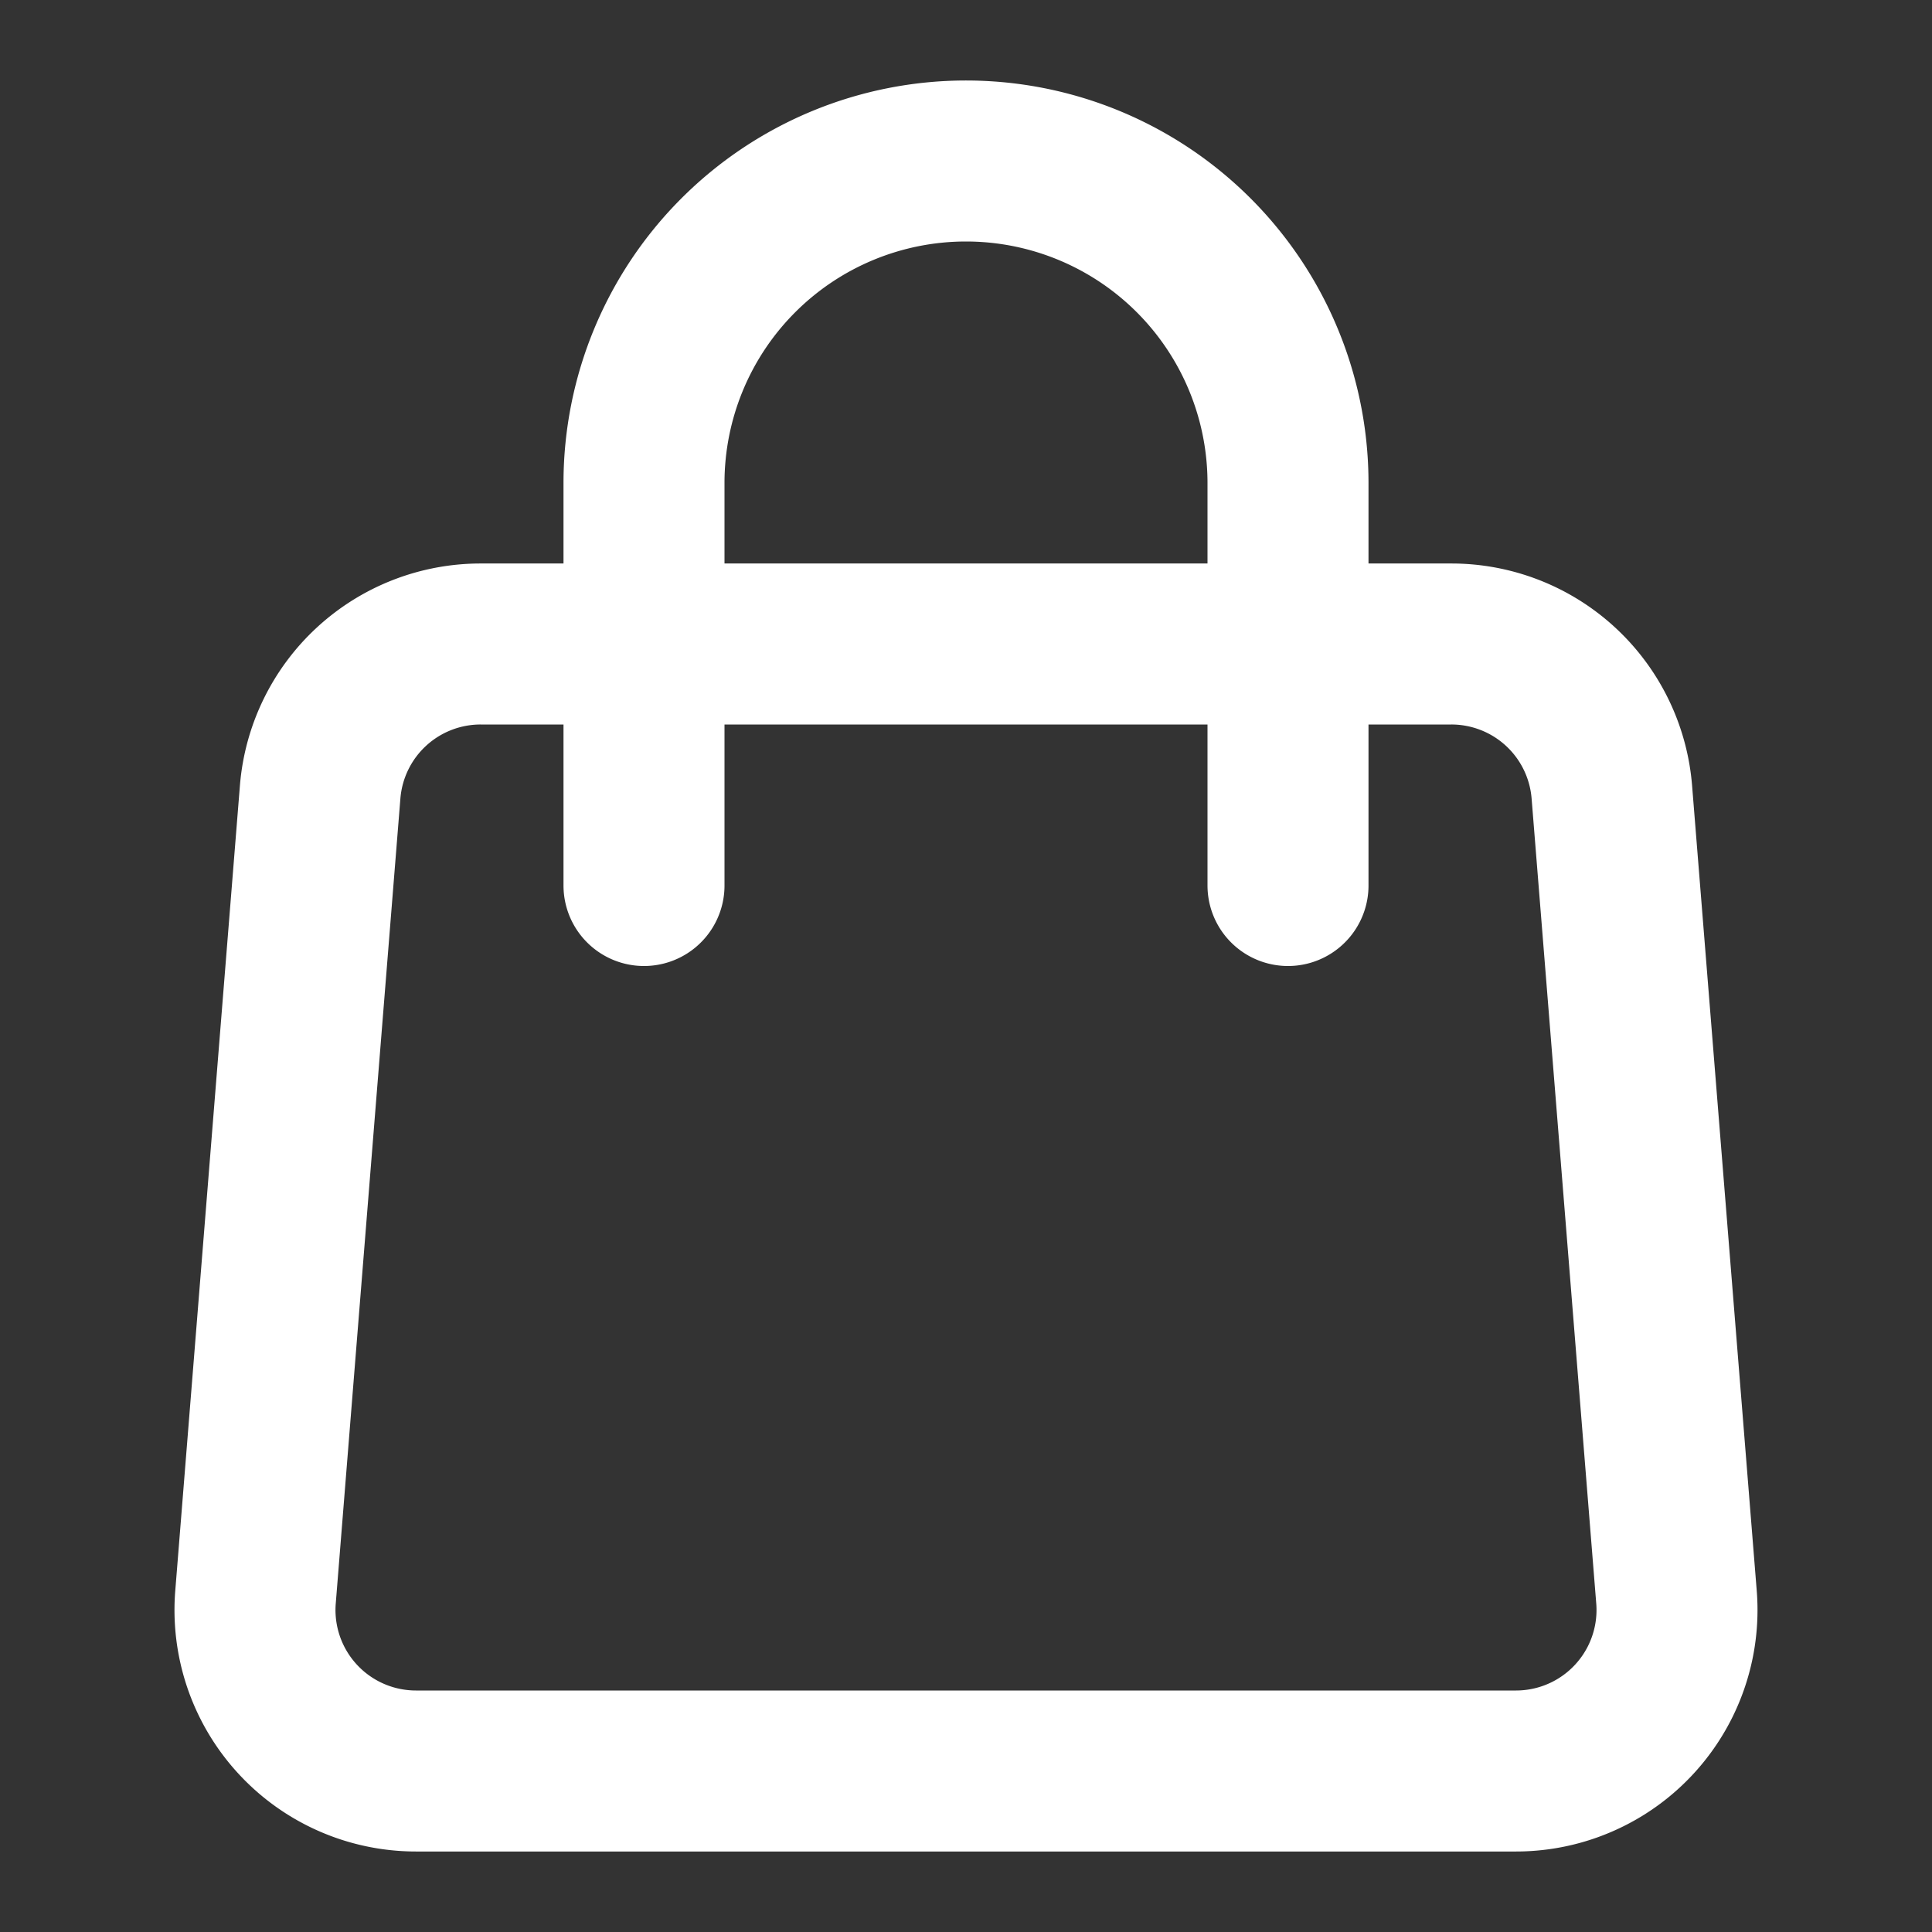 <!-- <svg width="42" height="39" viewBox="0 0 42 39" fill="none" xmlns="http://www.w3.org/2000/svg">
<path fill-rule="evenodd" clip-rule="evenodd" d="M21.4998 4.46875C22.5635 4.46875 23.5835 4.85396 24.3356 5.53964C25.0877 6.22532 25.5103 7.1553 25.5103 8.125V8.5475C24.5175 8.53125 23.4284 8.53125 22.2306 8.53125H20.7673C19.5731 8.53125 18.4822 8.53125 17.4876 8.5475V8.125C17.4876 7.64472 17.5914 7.16914 17.7931 6.72544C17.9947 6.28174 18.2903 5.8786 18.6629 5.53907C19.0355 5.19953 19.4778 4.93025 19.9646 4.7466C20.4513 4.56295 20.973 4.46854 21.4998 4.46875ZM14.8158 8.658V8.125C14.8158 6.50884 15.52 4.95887 16.7735 3.81607C18.027 2.67327 19.7271 2.03125 21.4998 2.03125C23.2726 2.03125 24.9727 2.67327 26.2262 3.81607C27.4797 4.95887 28.1839 6.50884 28.1839 8.125V8.658C28.4388 8.6775 28.6829 8.70025 28.9218 8.72787C30.722 8.931 32.205 9.35675 33.4669 10.3106C34.7271 11.2645 35.4597 12.5157 36.0104 14.092C36.5451 15.6195 36.948 17.5809 37.4542 20.0492L37.4916 20.228C38.2081 23.7104 38.7714 26.455 38.8765 28.6179C38.9835 30.836 38.6199 32.6723 37.2474 34.1786C35.875 35.6866 33.9624 36.3496 31.5526 36.6632C29.1998 36.9688 26.1395 36.9688 22.252 36.9688H20.7459C16.8602 36.9688 13.7981 36.9688 11.4471 36.6632C9.03725 36.3496 7.12294 35.6866 5.75049 34.1786C4.37804 32.6723 4.01799 30.836 4.12315 28.6179C4.22653 26.455 4.79155 23.7104 5.50808 20.228L5.54373 20.0492C6.05172 17.5809 6.45632 15.6179 6.98748 14.092C7.54003 12.5157 8.27081 11.2645 9.53276 10.3106C10.7929 9.35675 12.2777 8.92937 14.0779 8.72787C14.3234 8.70043 14.5694 8.67713 14.8158 8.658ZM28.5938 11.1475C30.1178 11.3181 31.0393 11.6415 31.7594 12.1875C32.4777 12.7303 32.9964 13.4956 33.4634 14.8314C33.9393 16.1964 34.3154 18.0131 34.8429 20.579C35.5844 24.1816 36.1102 26.754 36.2047 28.7251C36.2974 30.6589 35.9552 31.7801 35.1905 32.6235C34.4241 33.4636 33.278 33.9755 31.1748 34.2485C29.0359 34.528 26.1626 34.5312 22.1415 34.5312H20.8582C16.8353 34.5312 13.9656 34.528 11.8249 34.2501C9.7217 33.9755 8.57561 33.4636 7.80917 32.6235C7.04274 31.7817 6.7023 30.6605 6.7932 28.7235C6.88945 26.7556 7.41526 24.1816 8.15674 20.579C8.68433 18.0115 9.05864 16.198 9.53632 14.8314C10.0033 13.4956 10.5202 12.7303 11.2403 12.1859C11.9604 11.6415 12.8801 11.3181 14.4059 11.1459C15.9673 10.9704 17.9938 10.9688 20.8582 10.9688H22.1415C25.0058 10.9688 27.0324 10.9704 28.5938 11.1475Z" fill="white"/>
</svg> -->
<svg xmlns="http://www.w3.org/2000/svg" width="36" height="36" viewBox="0 0 24 24" fill="none" stroke="white" stroke-width="2" stroke-linecap="round" stroke-linejoin="round" class="ai ai-ShoppingBag"><rect x="0" y="0" width="24" height="24" fill="#333333" stroke="none"/><path d="M3.977 9.84A2 2 0 0 1 5.971 8h12.058a2 2 0 0 1 1.994 1.84l.803 10A2 2 0 0 1 18.833 22H5.167a2 2 0 0 1-1.993-2.16l.803-10z"/><path d="M16 11V6a4 4 0 0 0-4-4v0a4 4 0 0 0-4 4v5"/></svg>